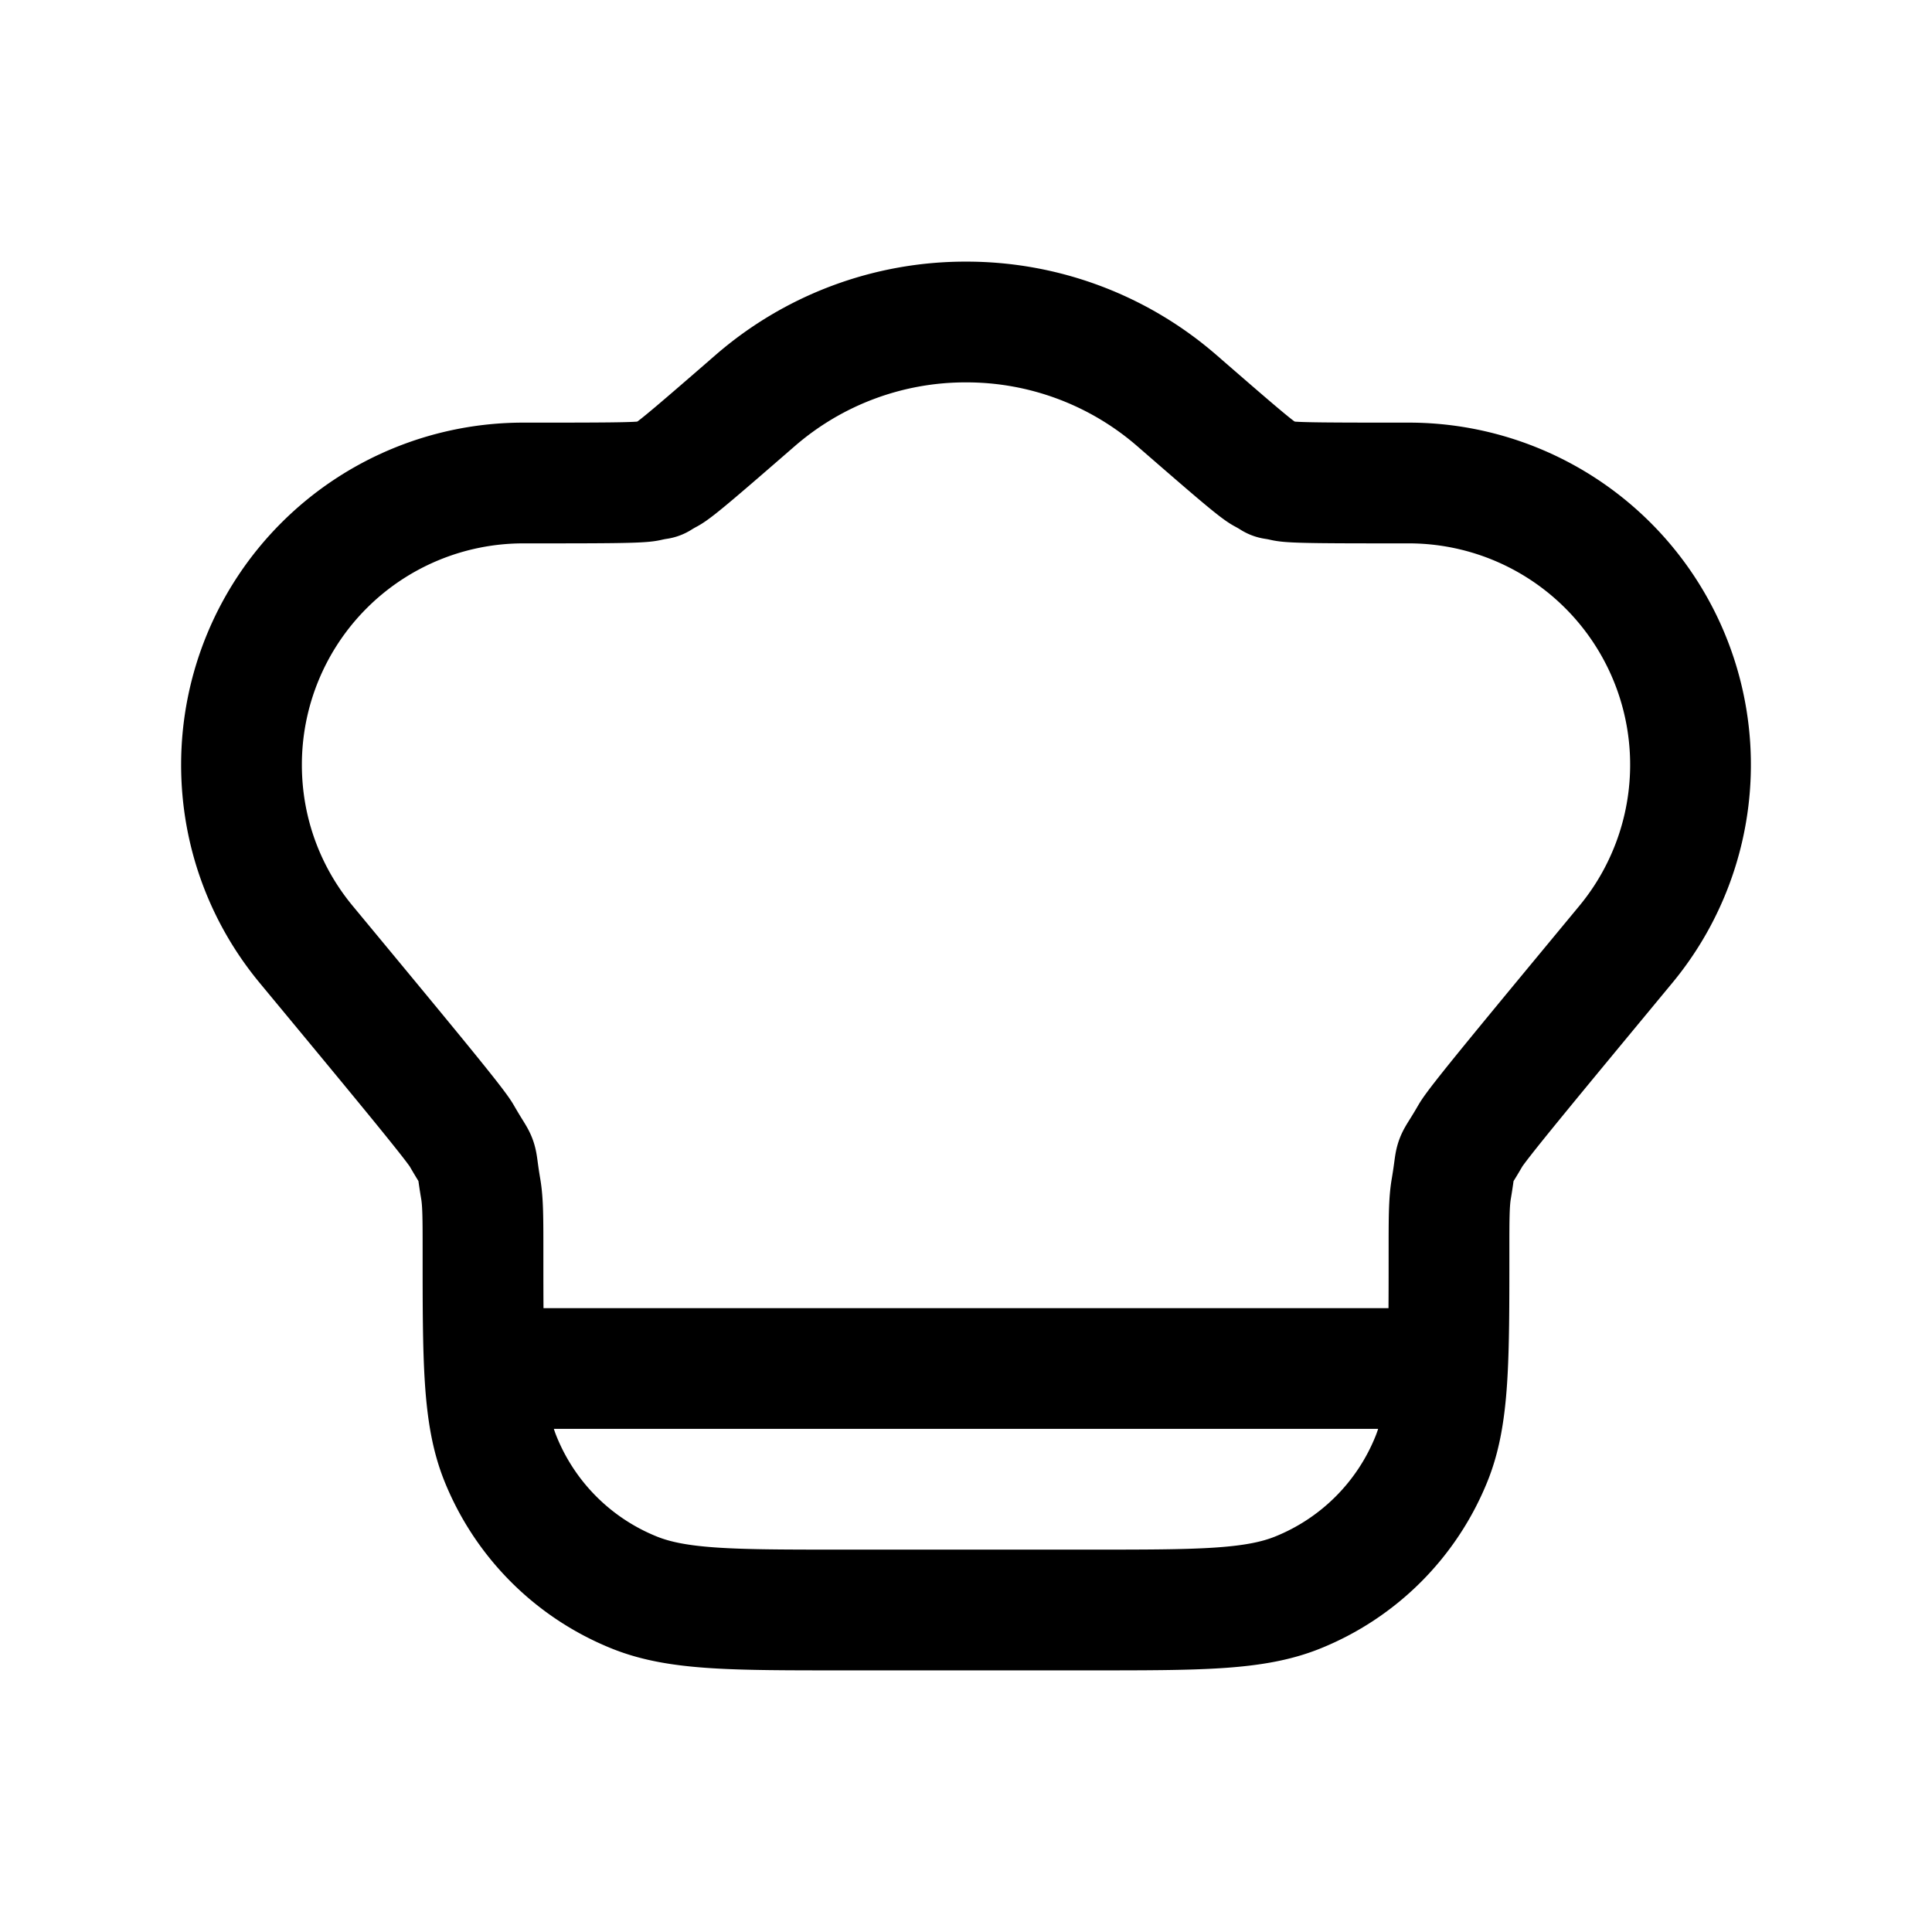 <svg xmlns="http://www.w3.org/2000/svg" width="24" height="24" viewBox="0 0 24 24" fill="none">
    <path stroke="currentColor" stroke-linejoin="round" stroke-width="1.5" d="M6 17h12M3 9.5c0 .848.301 1.625.803 2.231 1.23 1.485 1.845 2.227 1.93 2.373.247.429.156.178.239.666.028.166.028.368.028.772 0 1.358 0 2.038.216 2.576a3 3 0 0 0 1.666 1.666C8.42 20 9.1 20 10.458 20h3.084c1.358 0 2.038 0 2.576-.216a3 3 0 0 0 1.666-1.666C18 17.58 18 16.9 18 15.542c0-.404 0-.606.028-.772.083-.489-.008-.237.24-.666.084-.146.7-.888 1.929-2.373A3.5 3.5 0 0 0 17.5 6c-.959 0-1.438 0-1.546-.024-.218-.049-.06.01-.257-.096-.097-.052-.424-.336-1.077-.903A3.985 3.985 0 0 0 12 4a3.984 3.984 0 0 0-2.62.977c-.653.567-.98.85-1.077.903-.197.106-.04.047-.257.096C7.938 6 7.46 6 6.5 6A3.5 3.5 0 0 0 3 9.5Z"/>
</svg>